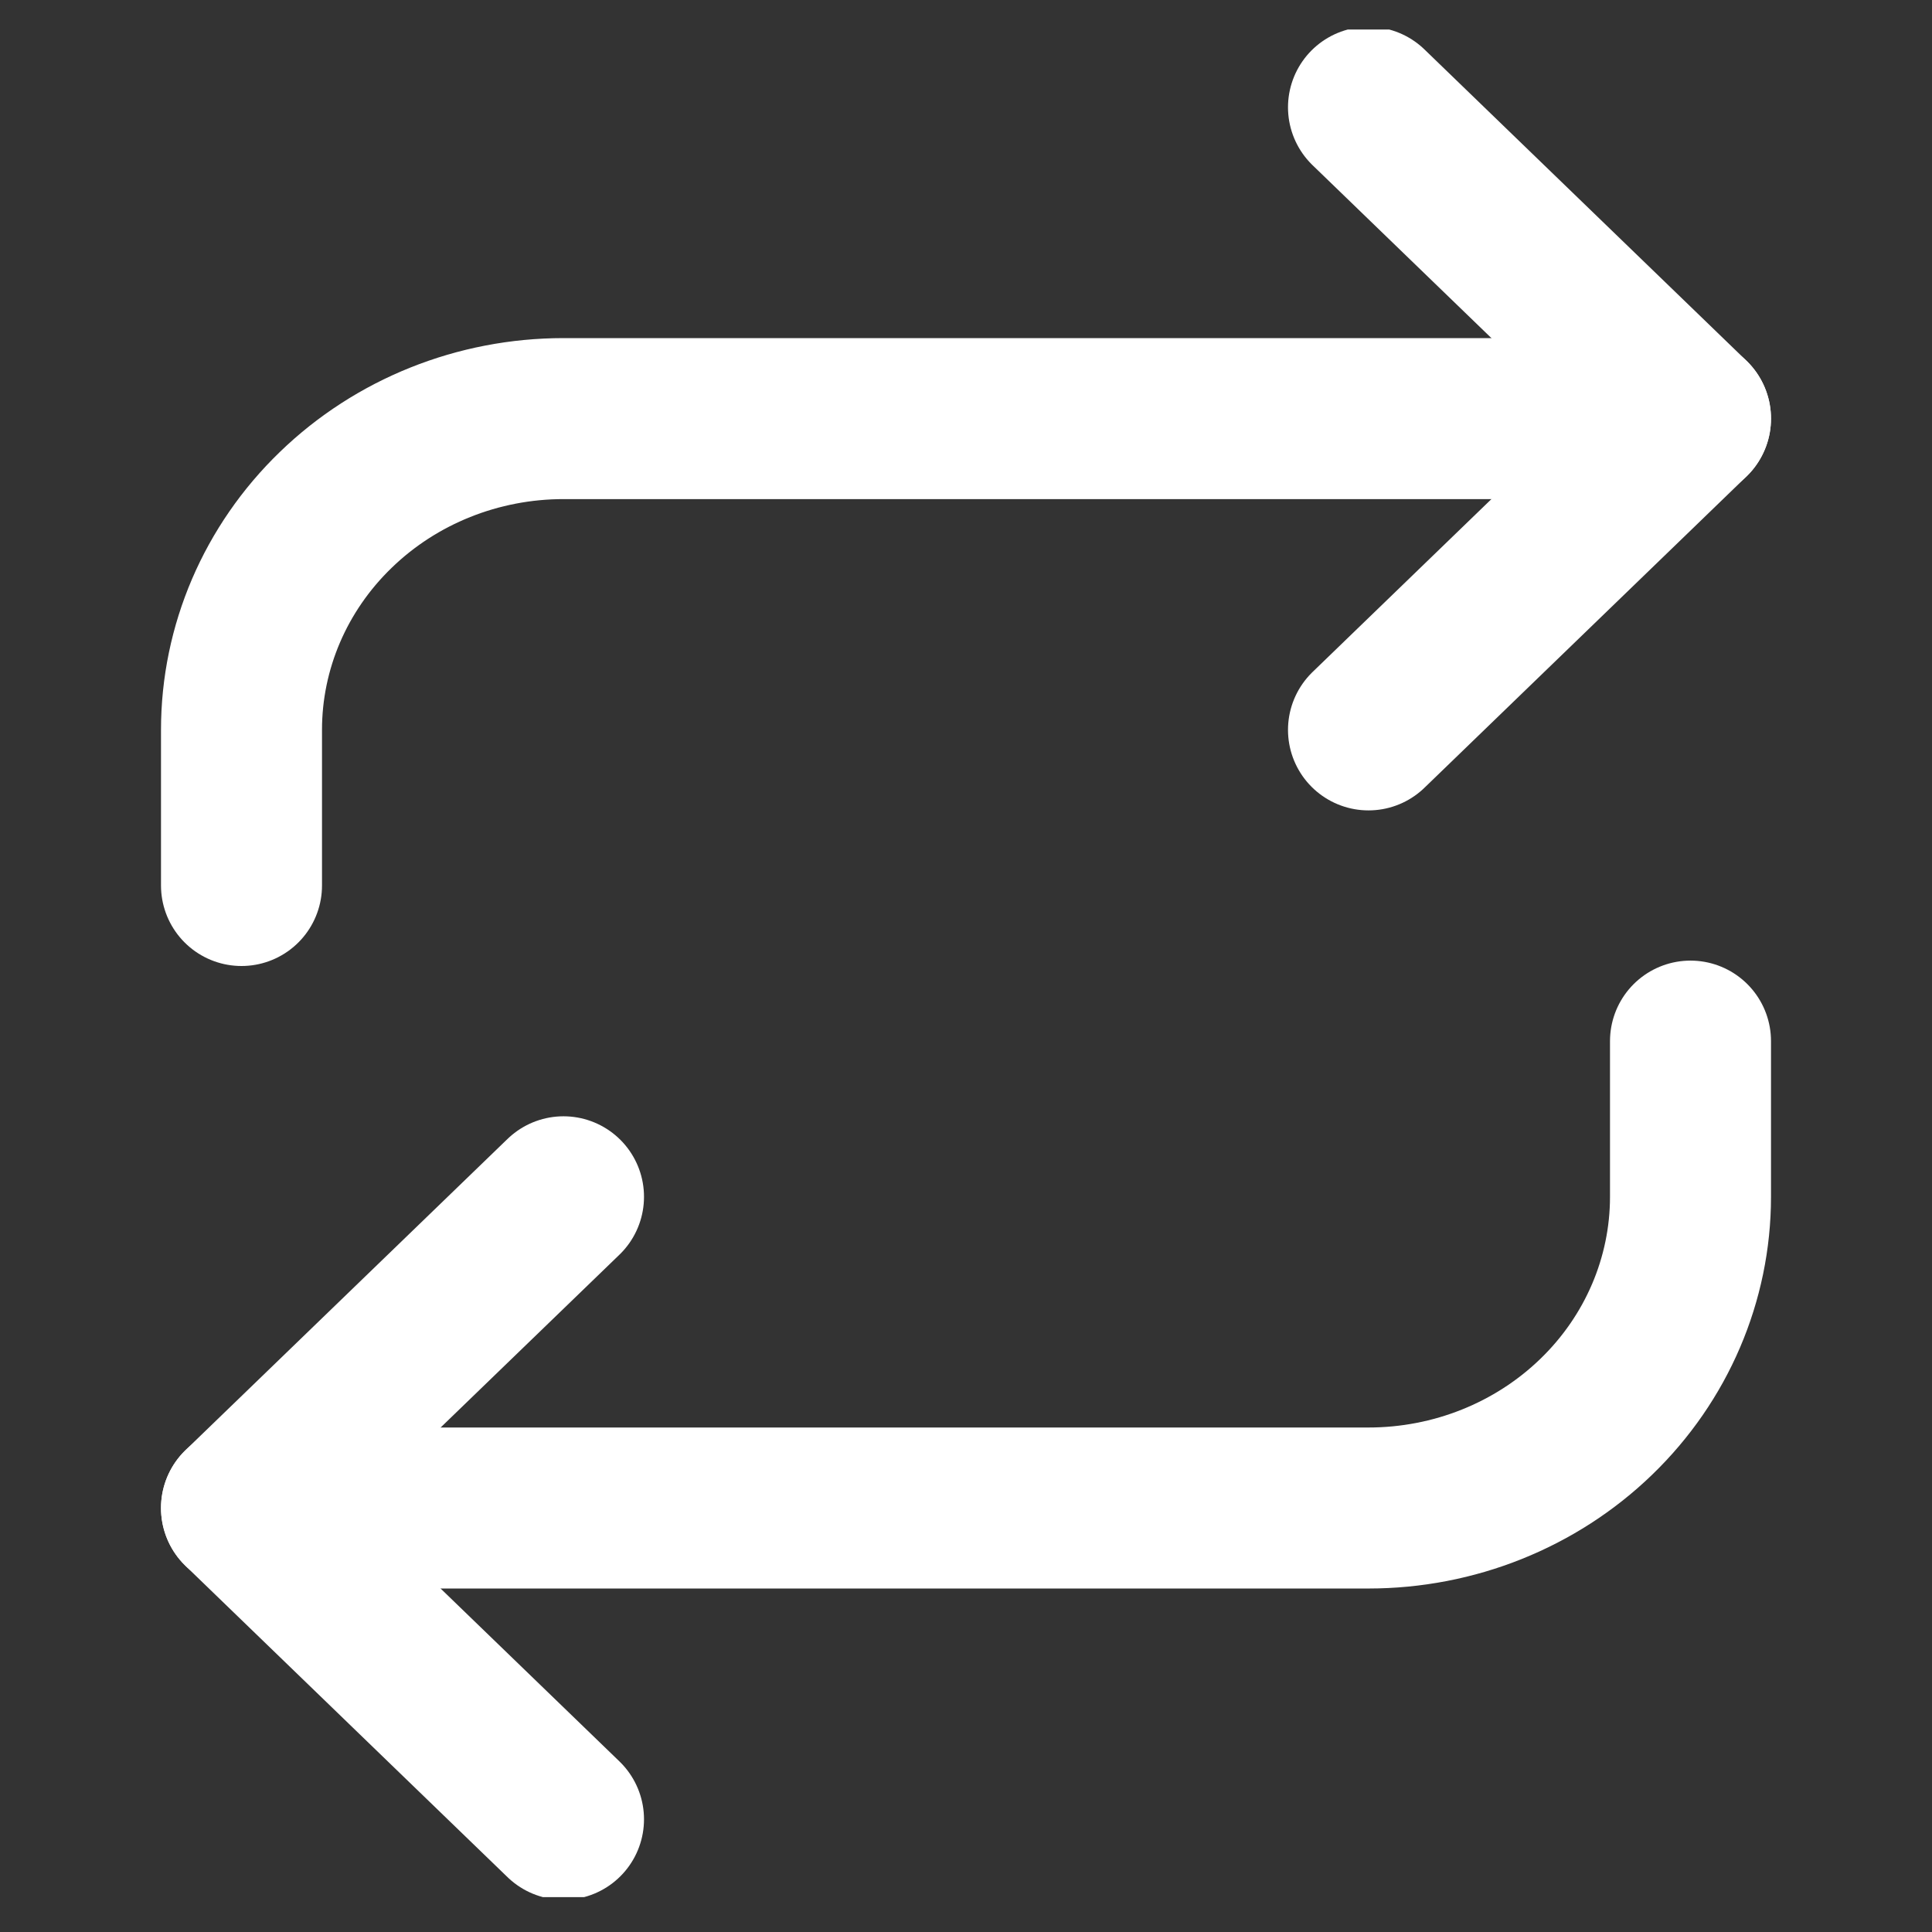 <svg width="24" height="24" viewBox="0 0 24 24" fill="none" xmlns="http://www.w3.org/2000/svg">
<rect x="0" y="0" width="24" height="24" fill="#333333" stroke="none"/>
<g clip-path="url(#clip0_69_52)">
<path d="M17 1.333L21 5.2L17 9.067" stroke="white" stroke-width="2" stroke-linecap="round" stroke-linejoin="round"/>
<path d="M3 11V9.067C3 8.041 3.421 7.058 4.172 6.333C4.922 5.607 5.939 5.2 7 5.2H21" stroke="white" stroke-width="2" stroke-linecap="round" stroke-linejoin="round"/>
<path d="M7 22.6L3 18.733L7 14.867" stroke="white" stroke-width="2" stroke-linecap="round" stroke-linejoin="round"/>
<path d="M21 12.933V14.867C21 15.892 20.579 16.876 19.828 17.601C19.078 18.326 18.061 18.733 17 18.733H3" stroke="white" stroke-width="2" stroke-linecap="round" stroke-linejoin="round"/>
</g>
<defs>
<clipPath id="clip0_69_52">
<rect width="24" height="23.2" fill="white" transform="translate(0 0.367)"/>
</clipPath>
</defs>
</svg>
